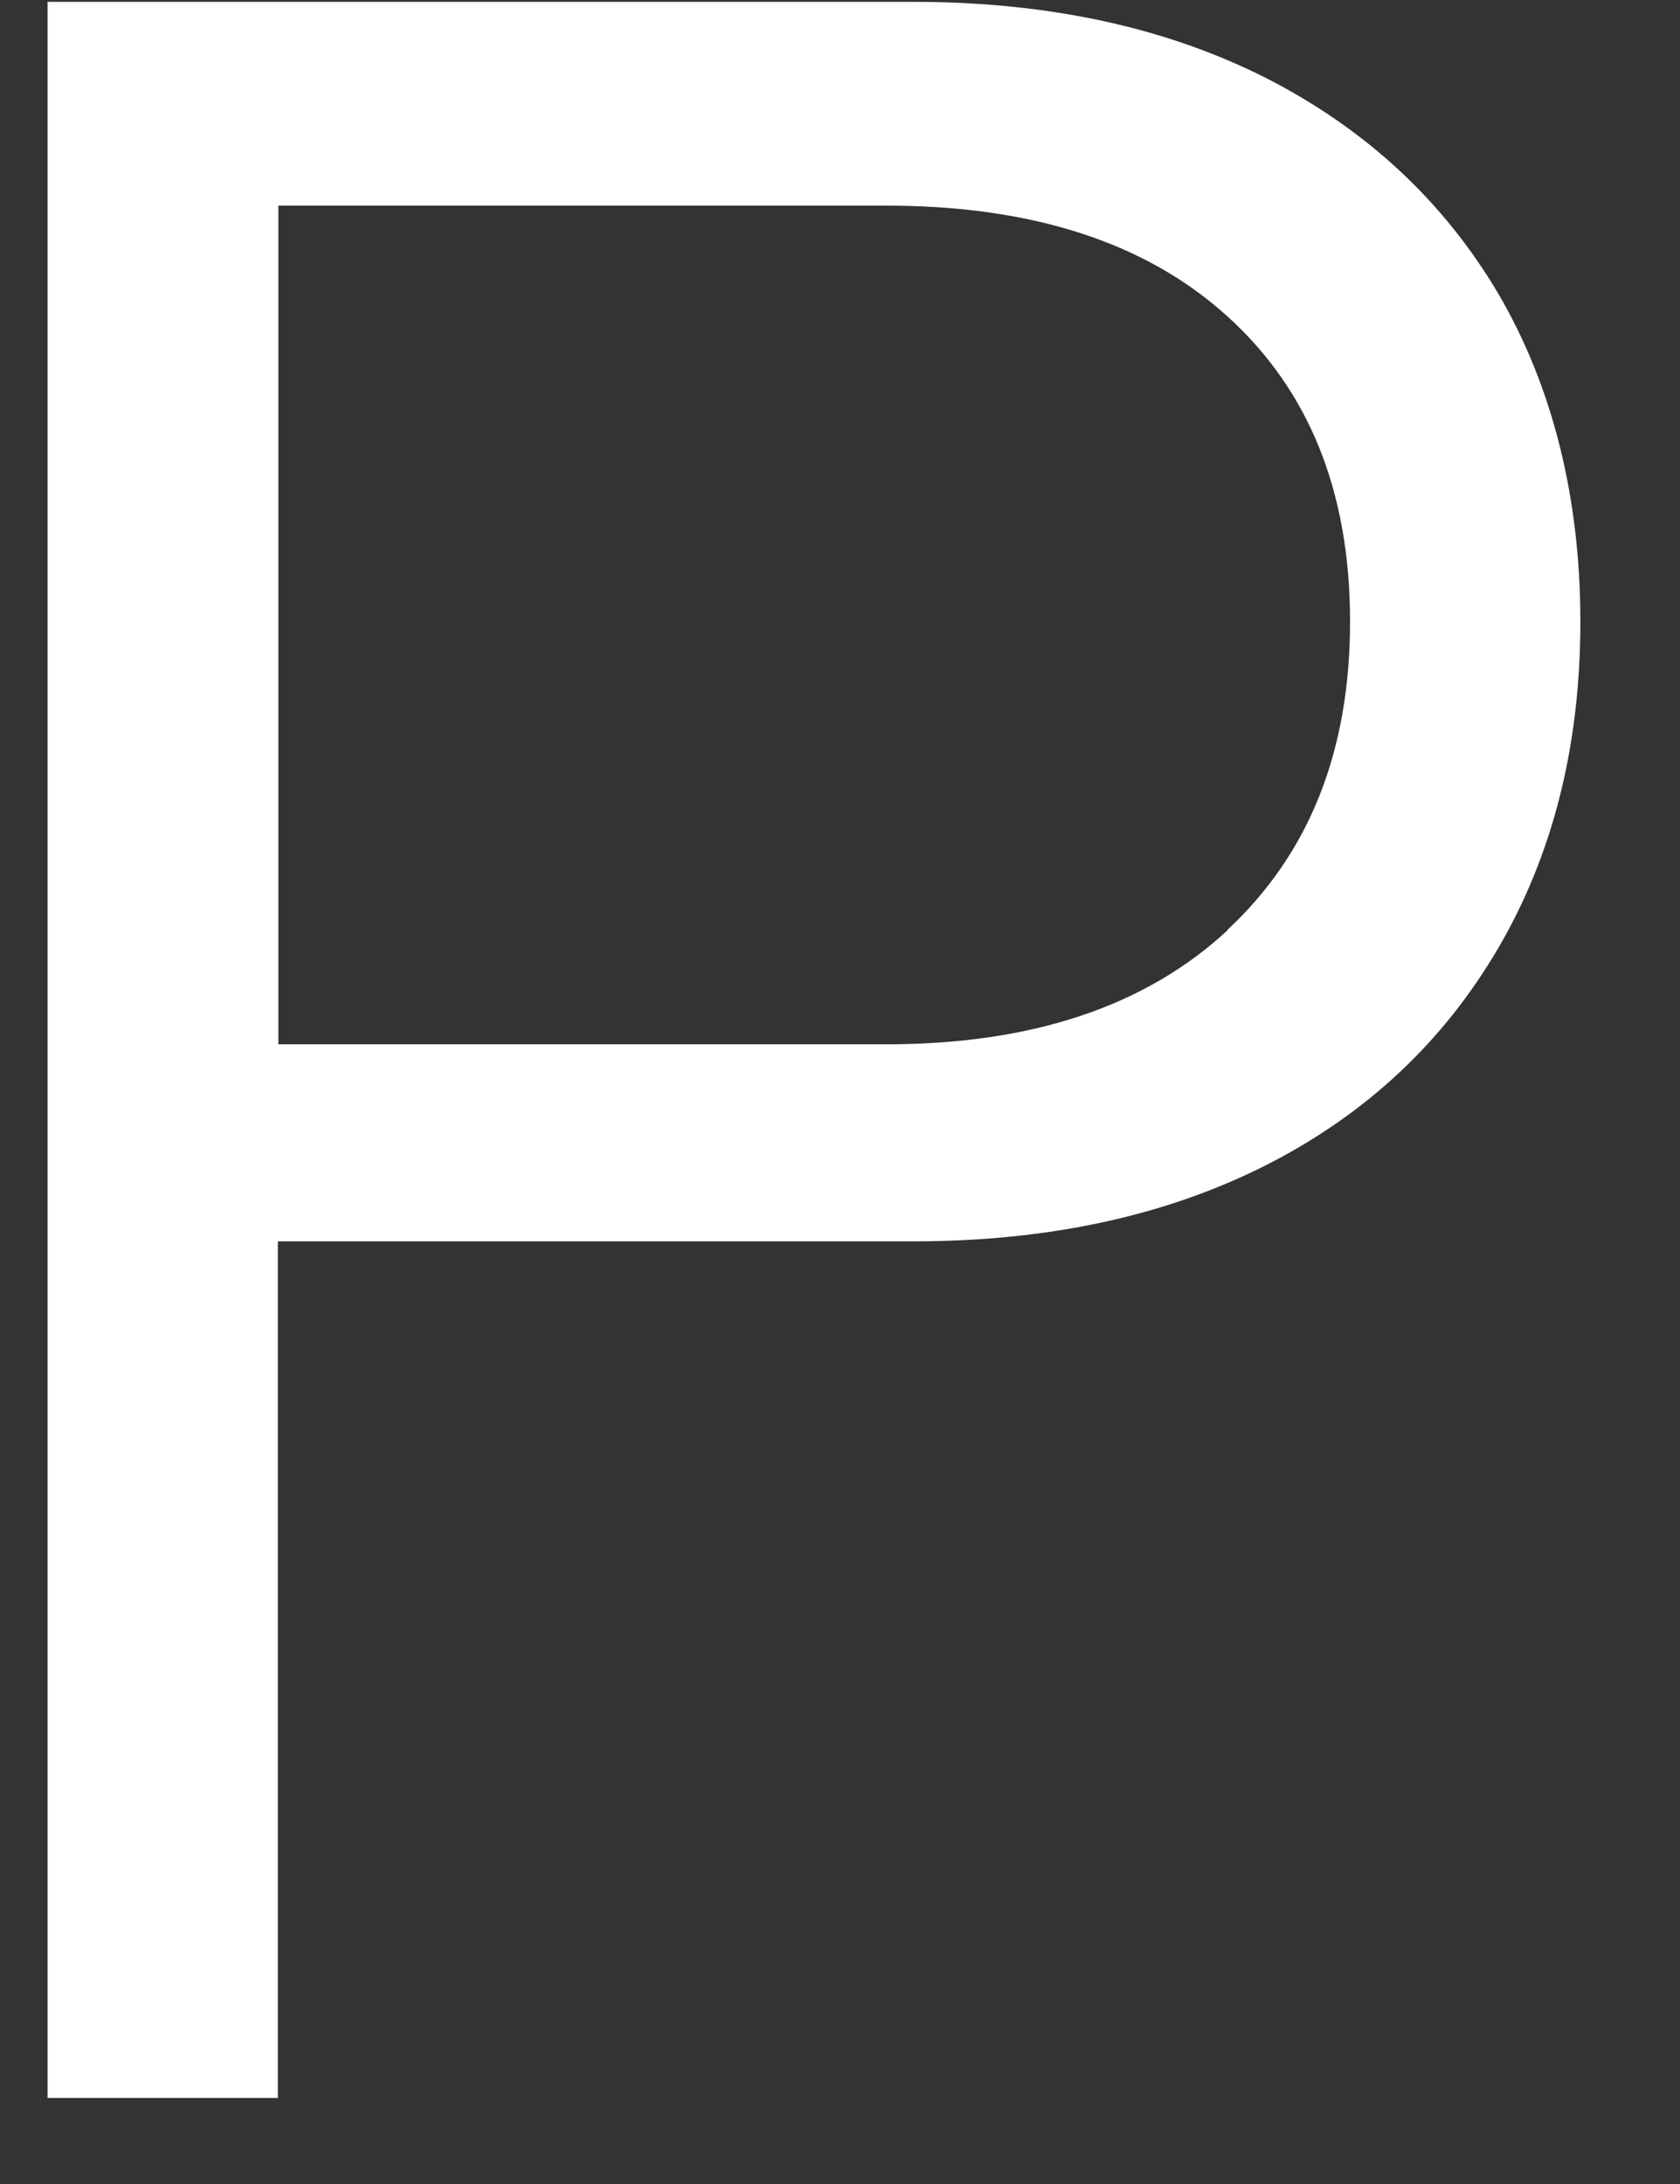 <svg width="10" height="13" viewBox="0 0 10 13" fill="none" xmlns="http://www.w3.org/2000/svg">
<rect x="0" y="0" width="10" height="13" fill="#333333" stroke="none"/>
<path d="M7.539 0.466C6.943 0.164 6.244 0.011 5.435 0.011H0.283V12.488H1.654V7.389H5.435C6.244 7.389 6.943 7.236 7.539 6.934C8.134 6.631 8.592 6.201 8.919 5.642C9.245 5.083 9.407 4.436 9.407 3.7C9.407 2.964 9.242 2.301 8.919 1.749C8.592 1.196 8.131 0.769 7.539 0.466ZM7.306 5.538C6.818 5.99 6.143 6.216 5.276 6.216H1.657V1.224H5.276C6.143 1.224 6.821 1.443 7.306 1.883C7.792 2.323 8.036 2.927 8.036 3.7C8.036 4.473 7.792 5.083 7.306 5.535V5.538Z" fill="white"/>
</svg>
